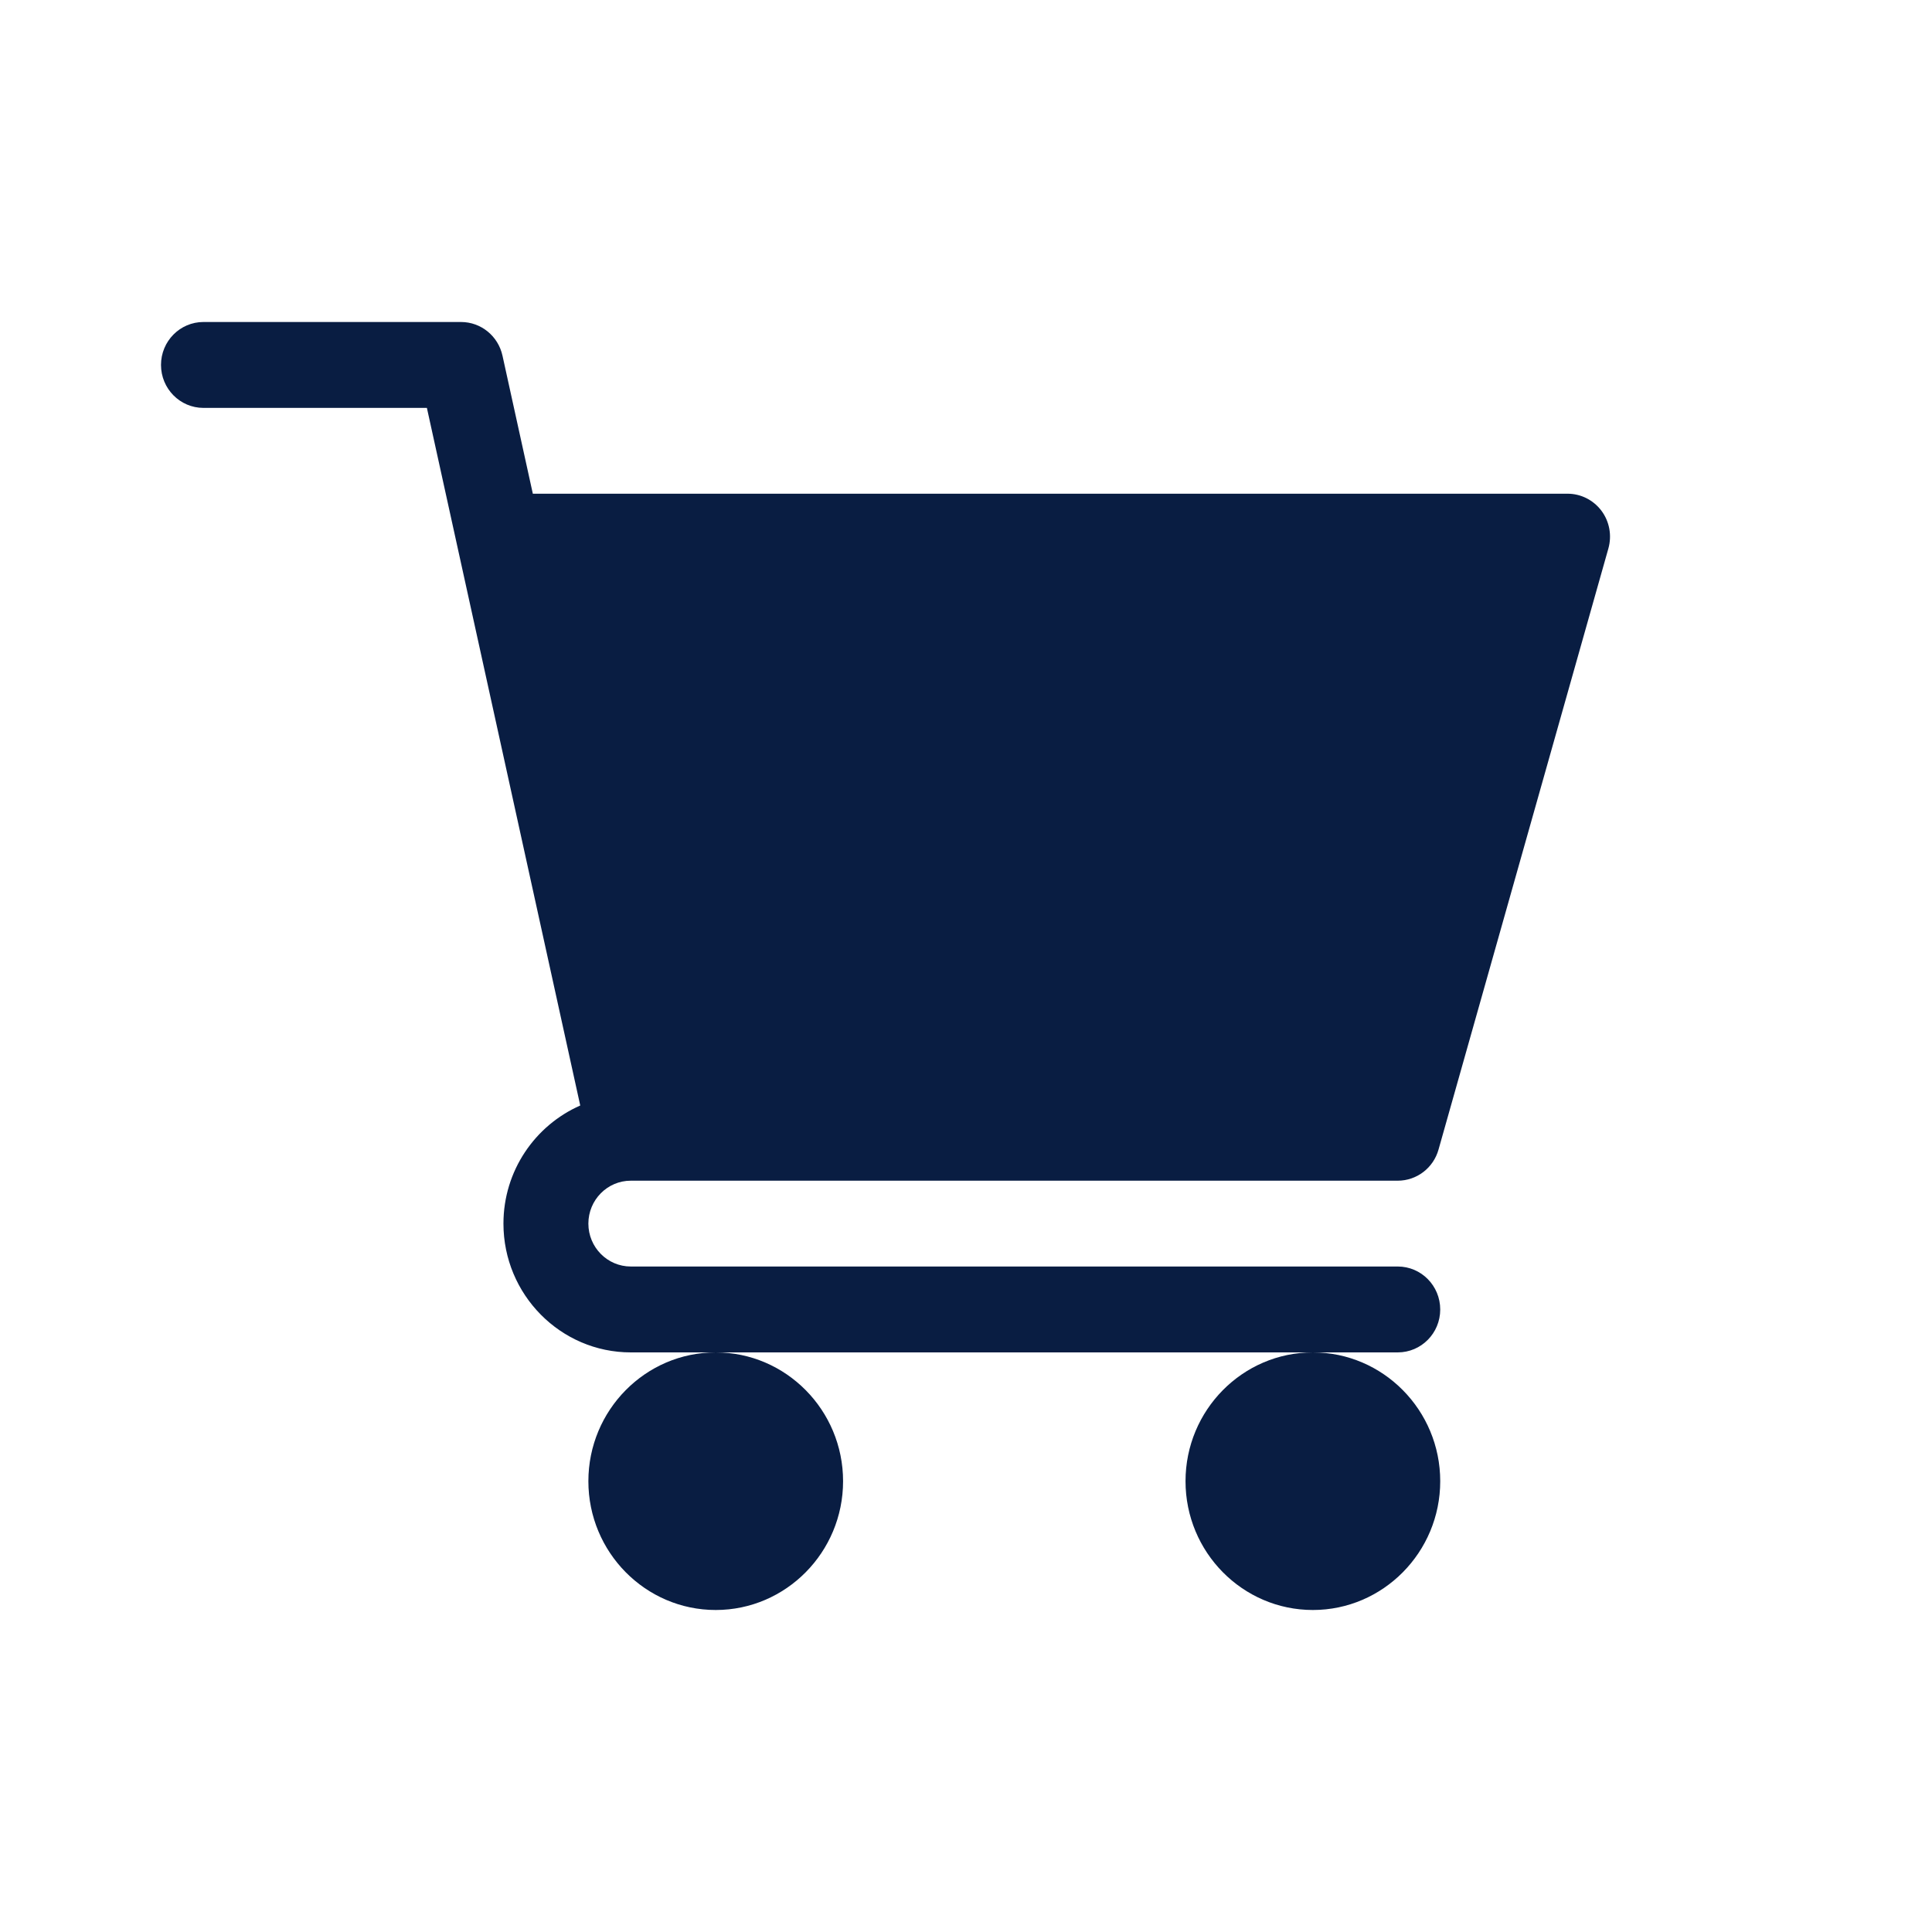 <?xml version="1.0" encoding="UTF-8"?>
<svg width="24px" height="24px" viewBox="0 0 24 24" version="1.1" xmlns="http://www.w3.org/2000/svg" xmlns:xlink="http://www.w3.org/1999/xlink">
    <!-- Generator: Sketch 63 (92445) - https://sketch.com -->
    <title>Icon/Categories/Shopping/cart</title>
    <desc>Created with Sketch.</desc>
    <g id="Icon/Categories/Shopping/cart" stroke="none" stroke-width="1" fill="none" fill-rule="evenodd">
        <path d="M8.891,16.8 C9.763,16.8 10.473,17.518 10.473,18.4 C10.473,19.282 9.763,20 8.891,20 C8.018,20 7.309,19.282 7.309,18.4 C7.309,17.518 8.018,16.8 8.891,16.8 Z M16.309,16.8 C17.181,16.8 17.891,17.518 17.891,18.4 C17.891,19.282 17.181,20 16.309,20 C15.436,20 14.727,19.282 14.727,18.4 C14.727,17.518 15.436,16.8 16.309,16.8 Z M5.727,4 C5.974,4 6.188,4.173 6.242,4.418 L6.242,4.418 L6.619,6.133 L19.473,6.133 C19.639,6.133 19.794,6.212 19.894,6.345 C19.994,6.479 20.025,6.652 19.98,6.813 L19.98,6.813 L17.87,14.28 C17.806,14.509 17.599,14.667 17.363,14.667 L17.363,14.667 L7.836,14.667 C7.545,14.667 7.309,14.906 7.309,15.2 C7.309,15.494 7.545,15.733 7.836,15.733 L7.836,15.733 L17.363,15.733 C17.655,15.733 17.891,15.972 17.891,16.267 C17.891,16.562 17.655,16.8 17.363,16.8 L17.363,16.8 L7.836,16.8 C6.964,16.8 6.254,16.082 6.254,15.2 C6.254,14.544 6.647,13.98 7.208,13.733 L7.208,13.733 L5.303,5.067 L2.527,5.067 C2.236,5.067 2,4.828 2,4.533 C2,4.239 2.236,4 2.527,4 L2.527,4 Z" id="Combined-Shape" fill="#091D42"></path>
    </g>
</svg>